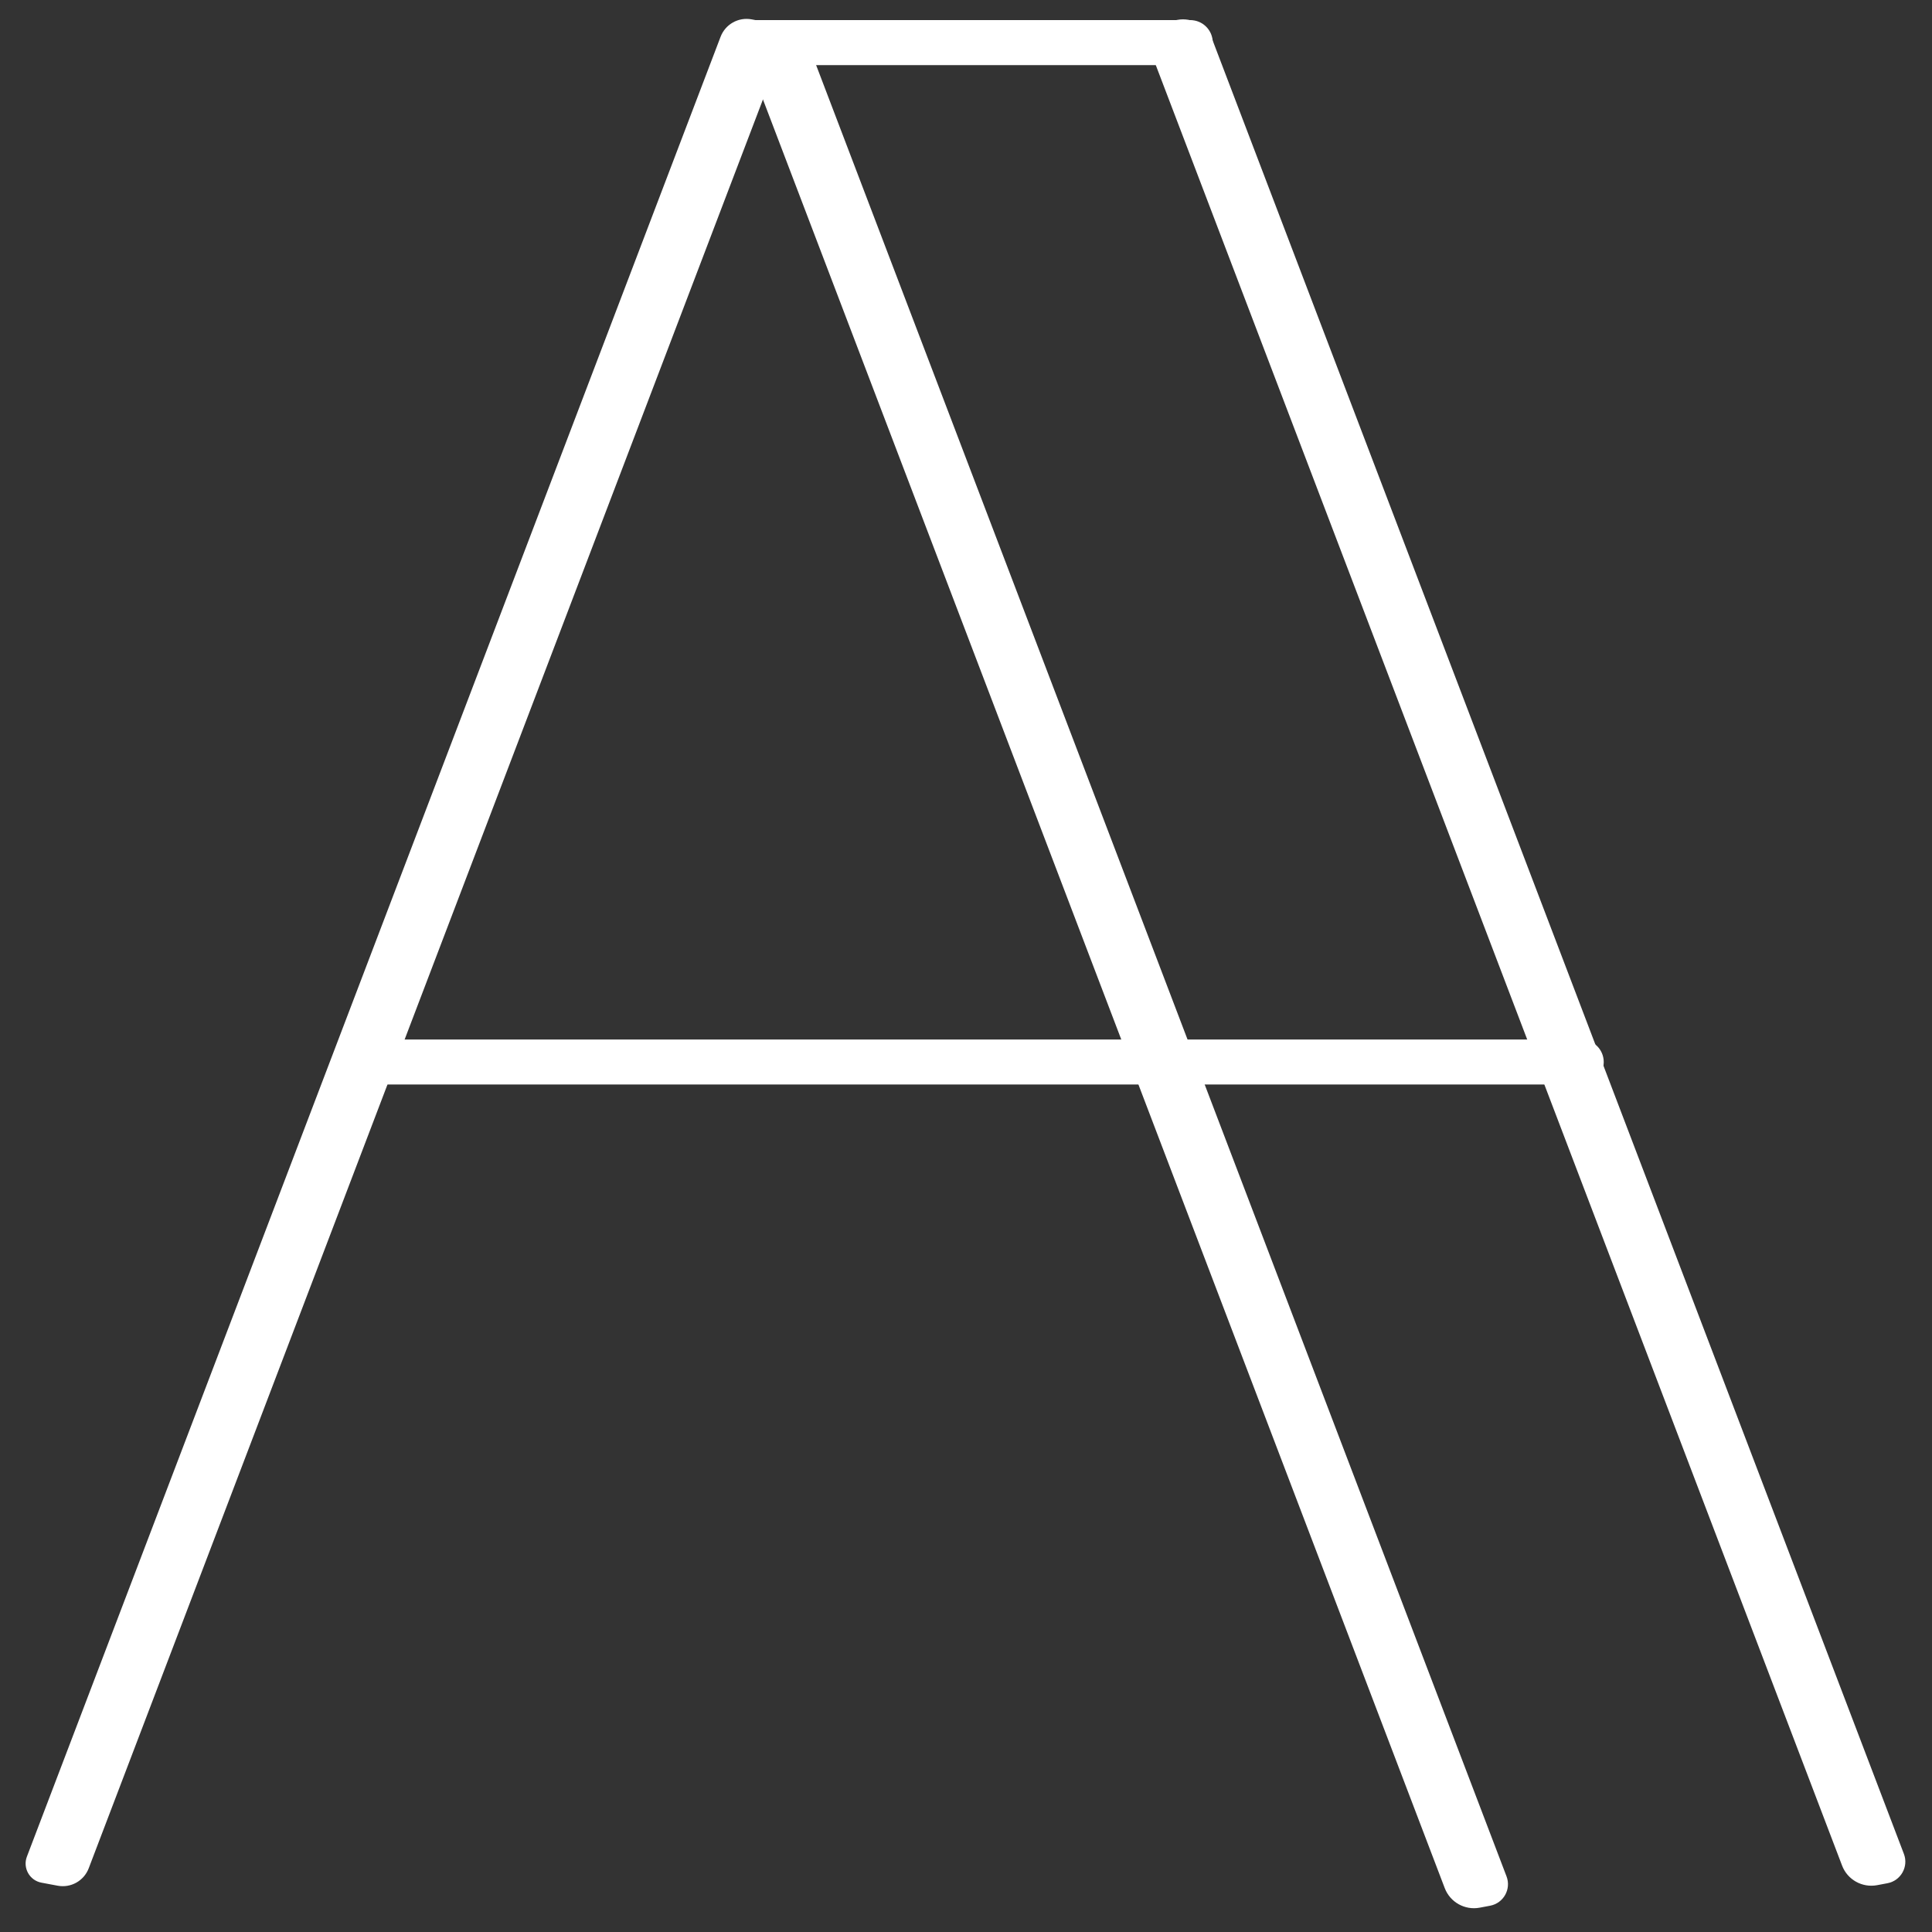 <?xml version="1.0" encoding="UTF-8" standalone="no"?>
<!DOCTYPE svg PUBLIC "-//W3C//DTD SVG 1.1//EN" "http://www.w3.org/Graphics/SVG/1.1/DTD/svg11.dtd">
<svg version="1.1" xmlns="http://www.w3.org/2000/svg" xmlns:xlink="http://www.w3.org/1999/xlink" preserveAspectRatio="xMidYMid meet" viewBox="0 0 640 640" width="60" height="60"><rect x="0" y="0" width="640" height="640" fill="#333333" stroke="none"/><defs><path d="M394.29 6.66C398.41 6.66 401.74 10 401.74 14.11C401.74 15.6 401.74 12.62 401.74 14.11C401.74 18.23 398.41 21.57 394.29 21.57C363.6 21.57 278.96 21.57 248.27 21.57C244.15 21.57 240.82 18.23 240.82 14.11C240.82 12.62 240.82 15.6 240.82 14.11C240.82 10 244.15 6.66 248.27 6.66C278.96 6.66 363.6 6.66 394.29 6.66Z" id="b1iVi5bPPa"></path><path d="M254.35 7.42C258.3 8.16 260.61 12.29 259.18 16.05C212.67 138.05 75.9 496.88 29.39 618.89C27.8 623.06 23.46 625.49 19.08 624.66C16.49 624.18 16.32 624.14 13.74 623.66C9.79 622.92 7.48 618.79 8.91 615.03C55.42 493.03 192.19 134.2 238.7 12.19C240.29 8.02 244.63 5.59 249.01 6.42C251.6 6.9 251.77 6.93 254.35 7.42Z" id="d2t5QbuGrO"></path><path d="M389.98 6.59C394.91 5.67 399.8 8.4 401.59 13.09C448.02 134.92 584.25 492.3 630.69 614.13C632.3 618.35 629.69 623 625.26 623.84C622.86 624.29 624.21 624.04 621.81 624.49C616.88 625.41 611.99 622.68 610.21 617.99C563.77 496.16 427.54 138.78 381.11 16.95C379.5 12.73 382.1 8.08 386.54 7.24C388.93 6.79 387.59 7.04 389.98 6.59Z" id="k2N63qG22m"></path><path d="M258.35 14.05C263.28 13.12 268.17 15.85 269.96 20.54C316.39 142.37 452.62 499.76 499.06 621.58C500.67 625.81 498.06 630.45 493.63 631.29C491.23 631.74 492.58 631.49 490.18 631.94C485.25 632.87 480.36 630.13 478.58 625.44C432.14 503.61 295.91 146.23 249.48 24.4C247.87 20.18 250.47 15.53 254.91 14.69C257.3 14.24 255.96 14.5 258.35 14.05Z" id="a3HXl4bnZD"></path><path d="M523.8 344.36C527.92 344.36 531.26 347.7 531.26 351.81C531.26 353.3 531.26 350.32 531.26 351.81C531.26 355.93 527.92 359.26 523.8 359.26C442.08 359.26 204.34 359.26 122.62 359.26C118.5 359.26 115.16 355.93 115.16 351.81C115.16 350.32 115.16 353.3 115.16 351.81C115.16 347.7 118.5 344.36 122.62 344.36C204.34 344.36 442.08 344.36 523.8 344.36Z" id="a2QugHZ2G"></path></defs><g><g><g><use xlink:href="#b1iVi5bPPa" opacity="1" fill="#ffffff" fill-opacity="1"></use></g><g><use xlink:href="#d2t5QbuGrO" opacity="1" fill="#ffffff" fill-opacity="1"></use></g><g><use xlink:href="#k2N63qG22m" opacity="1" fill="#ffffff" fill-opacity="1"></use></g><g><use xlink:href="#a3HXl4bnZD" opacity="1" fill="#ffffff" fill-opacity="1"></use></g><g><use xlink:href="#a2QugHZ2G" opacity="1" fill="#ffffff" fill-opacity="1"></use></g></g></g></svg>